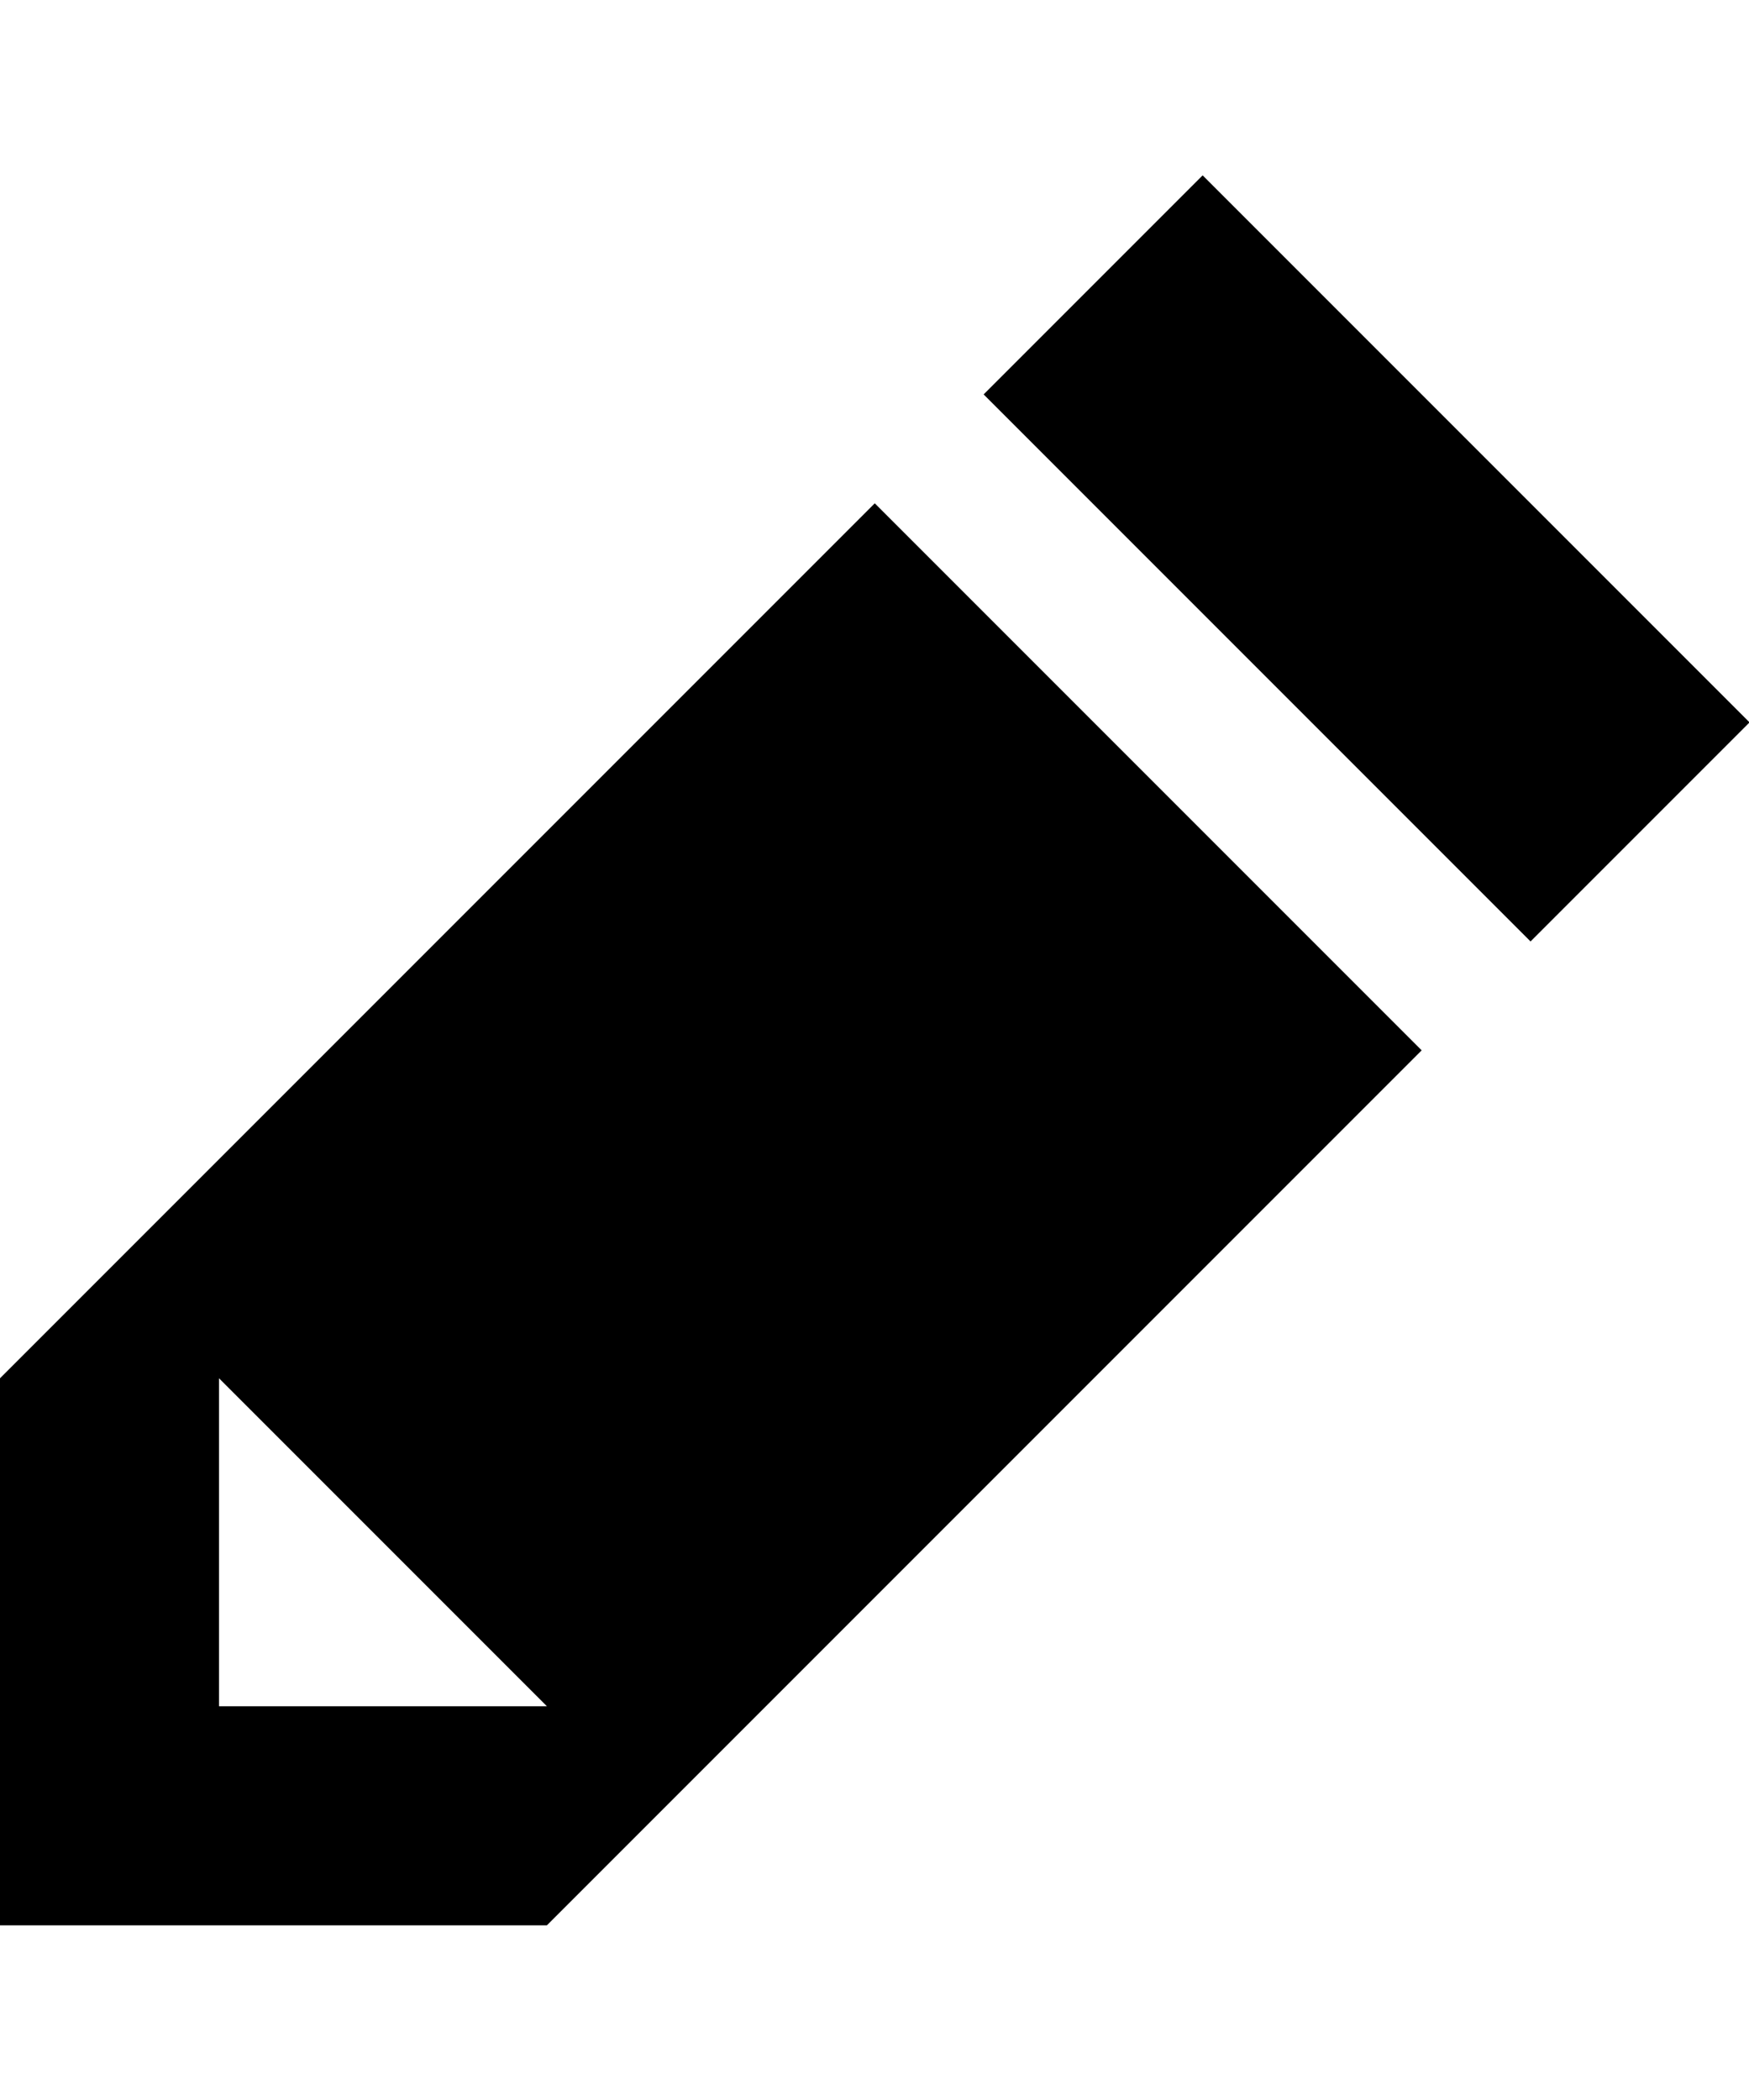 <svg height="1000" width="833" xmlns="http://www.w3.org/2000/svg"><path d="M0 916.76l0-260.47l416.63-416.63 260.47 260.47-416.63 416.63l-260.47 0zm104.31-104.31l156.16 0l-156.16-156.16l0 156.16zm364.17-624.64l104.31-104.31 260.47 260.47-104.31 104.31z"/></svg>